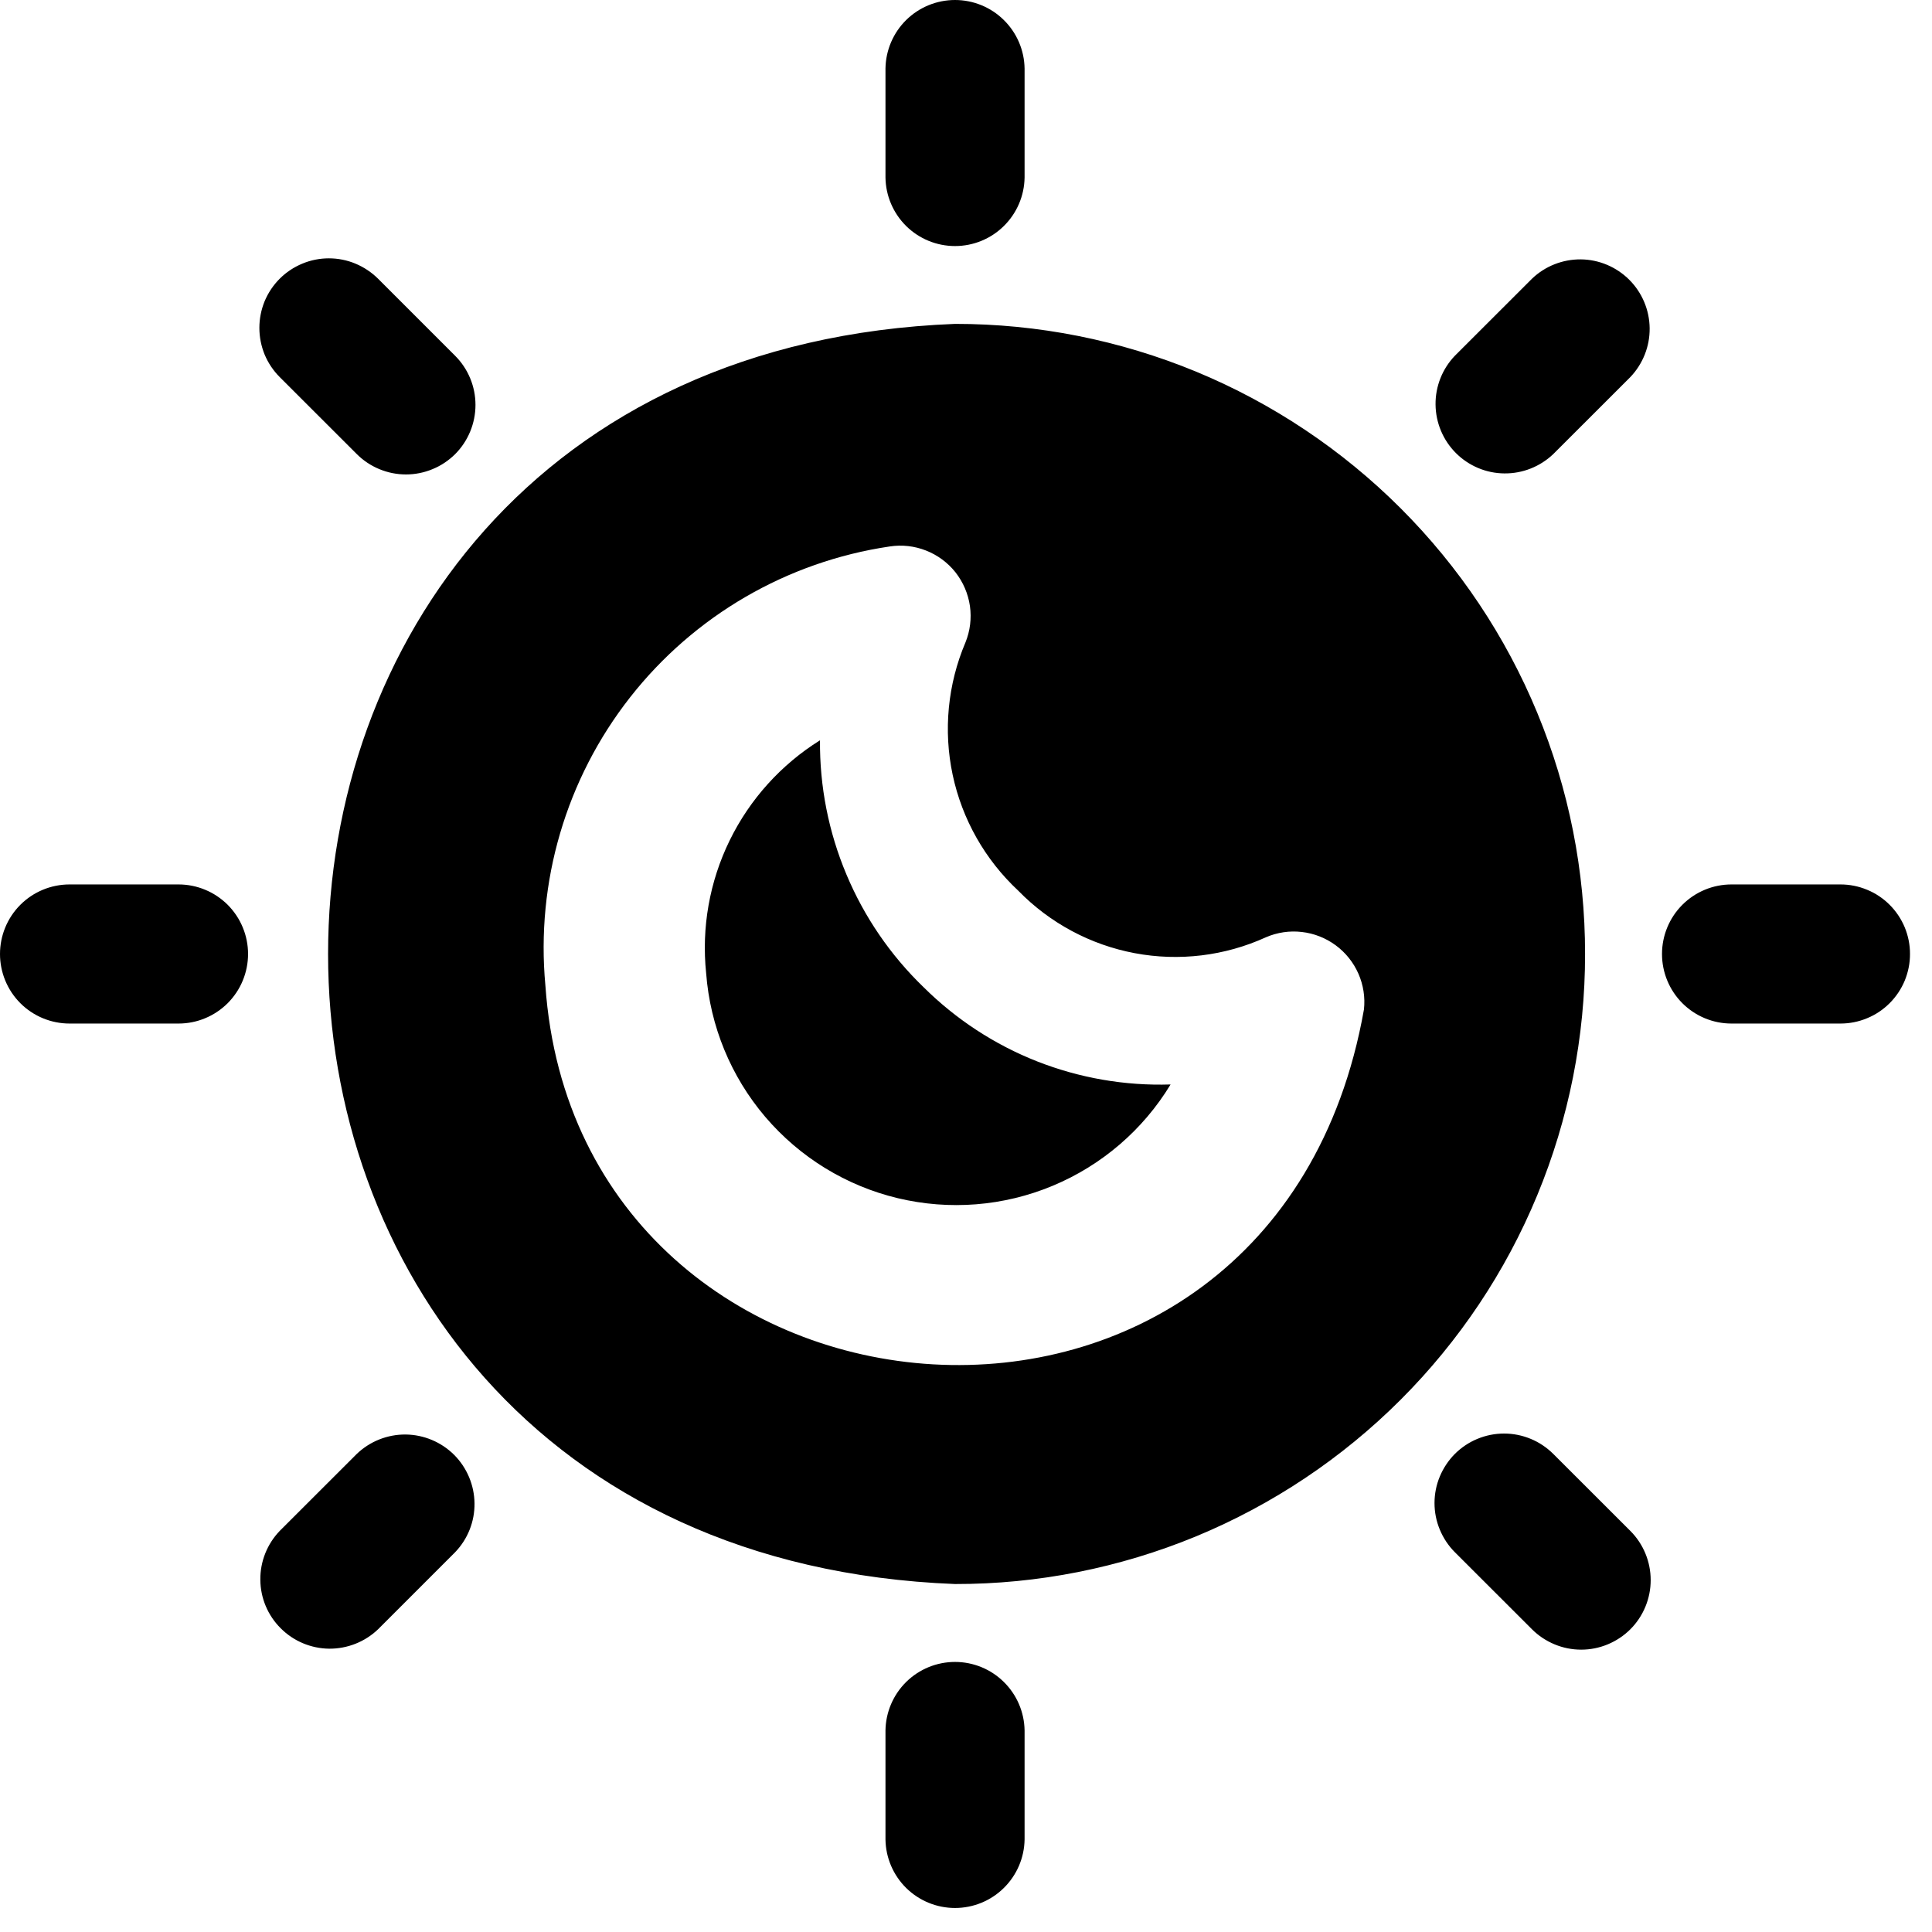 <svg width="28" height="28" viewBox="0 0 28 28" fill="none" xmlns="http://www.w3.org/2000/svg">
<path d="M13.386 14.308C13.856 14.774 14.415 15.14 15.03 15.382C15.646 15.624 16.304 15.738 16.965 15.717C16.566 16.375 15.967 16.889 15.257 17.185C14.546 17.482 13.76 17.544 13.011 17.365C12.263 17.186 11.591 16.773 11.091 16.187C10.592 15.601 10.292 14.872 10.234 14.104C10.165 13.443 10.283 12.777 10.575 12.18C10.867 11.583 11.321 11.08 11.884 10.729C11.878 11.396 12.008 12.058 12.267 12.673C12.525 13.289 12.906 13.845 13.386 14.308ZM22.972 13.826C22.973 15.025 22.738 16.213 22.279 17.322C21.821 18.43 21.148 19.437 20.3 20.285C19.452 21.133 18.445 21.806 17.337 22.265C16.228 22.723 15.04 22.959 13.841 22.957C1.726 22.484 1.726 5.168 13.841 4.694C15.04 4.693 16.228 4.929 17.337 5.387C18.445 5.846 19.452 6.519 20.3 7.367C21.148 8.215 21.821 9.222 22.279 10.33C22.738 11.439 22.973 12.627 22.972 13.826ZM19.767 14.632C19.787 14.455 19.759 14.275 19.687 14.111C19.615 13.948 19.502 13.806 19.358 13.7C19.214 13.594 19.045 13.527 18.867 13.507C18.69 13.486 18.51 13.513 18.346 13.584C17.751 13.855 17.087 13.935 16.445 13.814C15.803 13.693 15.214 13.377 14.758 12.909C14.276 12.46 13.944 11.874 13.807 11.231C13.67 10.587 13.735 9.916 13.992 9.311C14.06 9.144 14.082 8.962 14.057 8.783C14.031 8.605 13.959 8.437 13.848 8.295C13.736 8.154 13.589 8.045 13.421 7.979C13.254 7.913 13.071 7.892 12.893 7.92C11.406 8.14 10.06 8.923 9.132 10.106C8.204 11.289 7.765 12.783 7.904 14.28C8.376 21.091 18.46 22 19.767 14.632ZM14.849 2.573V0.993C14.845 0.728 14.737 0.476 14.548 0.29C14.36 0.104 14.105 0 13.841 0C13.576 0 13.322 0.104 13.133 0.29C12.945 0.476 12.837 0.728 12.833 0.993V2.573C12.837 2.838 12.945 3.09 13.133 3.276C13.322 3.462 13.576 3.566 13.841 3.566C14.105 3.566 14.36 3.462 14.548 3.276C14.737 3.09 14.845 2.838 14.849 2.573ZM14.849 26.659V25.079C14.845 24.814 14.737 24.562 14.548 24.376C14.36 24.19 14.105 24.086 13.841 24.086C13.576 24.086 13.322 24.19 13.133 24.376C12.945 24.562 12.837 24.814 12.833 25.079V26.659C12.837 26.924 12.945 27.176 13.133 27.362C13.322 27.548 13.576 27.652 13.841 27.652C14.105 27.652 14.36 27.548 14.548 27.362C14.737 27.176 14.845 26.924 14.849 26.659ZM22.511 6.581L23.628 5.465C23.81 5.274 23.911 5.02 23.908 4.756C23.905 4.493 23.799 4.241 23.613 4.055C23.426 3.868 23.174 3.762 22.911 3.759C22.647 3.757 22.393 3.857 22.203 4.039L21.085 5.156C20.903 5.346 20.802 5.6 20.805 5.864C20.808 6.128 20.914 6.38 21.1 6.566C21.287 6.753 21.539 6.859 21.802 6.861C22.066 6.864 22.32 6.763 22.511 6.581ZM5.479 23.613L6.596 22.496C6.779 22.306 6.88 22.052 6.877 21.788C6.874 21.524 6.768 21.272 6.582 21.085C6.395 20.899 6.143 20.793 5.879 20.79C5.615 20.788 5.361 20.889 5.171 21.071L4.054 22.187C3.871 22.378 3.77 22.632 3.773 22.896C3.775 23.16 3.881 23.412 4.068 23.598C4.254 23.785 4.507 23.891 4.77 23.894C5.034 23.896 5.289 23.795 5.479 23.613ZM27.681 13.826C27.682 13.694 27.655 13.562 27.605 13.44C27.554 13.318 27.48 13.207 27.386 13.113C27.293 13.02 27.182 12.945 27.059 12.895C26.937 12.844 26.806 12.818 26.674 12.818H25.094C24.827 12.818 24.571 12.924 24.382 13.113C24.193 13.302 24.087 13.559 24.087 13.826C24.087 14.093 24.193 14.35 24.382 14.539C24.571 14.728 24.827 14.834 25.094 14.834H26.674C26.806 14.834 26.937 14.808 27.059 14.757C27.182 14.707 27.293 14.632 27.386 14.539C27.48 14.445 27.554 14.334 27.605 14.212C27.655 14.089 27.682 13.958 27.681 13.826ZM3.595 13.826C3.595 13.694 3.569 13.562 3.518 13.44C3.468 13.318 3.393 13.207 3.3 13.113C3.206 13.02 3.095 12.945 2.973 12.895C2.851 12.844 2.72 12.818 2.587 12.818H1.008C0.741 12.818 0.484 12.924 0.295 13.113C0.106 13.302 0 13.559 0 13.826C0 14.093 0.106 14.35 0.295 14.539C0.484 14.728 0.741 14.834 1.008 14.834H2.587C2.72 14.834 2.851 14.808 2.973 14.757C3.095 14.707 3.206 14.632 3.3 14.539C3.393 14.445 3.468 14.334 3.518 14.212C3.569 14.089 3.595 13.958 3.595 13.826ZM23.628 23.613C23.817 23.424 23.923 23.167 23.923 22.9C23.923 22.633 23.817 22.376 23.628 22.187L22.511 21.071C22.417 20.978 22.306 20.903 22.184 20.853C22.061 20.802 21.93 20.776 21.798 20.776C21.666 20.776 21.535 20.802 21.412 20.853C21.29 20.903 21.179 20.978 21.085 21.071C20.992 21.165 20.918 21.276 20.867 21.398C20.816 21.52 20.79 21.651 20.79 21.784C20.79 21.916 20.816 22.047 20.867 22.169C20.918 22.292 20.992 22.403 21.085 22.496L22.203 23.613C22.296 23.706 22.407 23.78 22.53 23.831C22.652 23.882 22.783 23.908 22.916 23.908C23.048 23.908 23.179 23.882 23.301 23.831C23.424 23.78 23.535 23.706 23.628 23.613ZM6.597 6.581C6.785 6.392 6.891 6.135 6.891 5.868C6.891 5.601 6.785 5.345 6.596 5.156L5.479 4.039C5.385 3.946 5.274 3.872 5.152 3.821C5.03 3.77 4.899 3.744 4.766 3.744C4.634 3.744 4.503 3.77 4.381 3.821C4.258 3.872 4.147 3.946 4.054 4.039C3.96 4.133 3.886 4.244 3.835 4.366C3.785 4.489 3.759 4.62 3.759 4.752C3.759 4.884 3.785 5.015 3.835 5.138C3.886 5.26 3.96 5.371 4.054 5.465L5.171 6.581C5.264 6.674 5.376 6.749 5.498 6.799C5.62 6.85 5.751 6.876 5.884 6.876C6.016 6.876 6.147 6.85 6.269 6.799C6.392 6.749 6.503 6.674 6.597 6.581Z" fill="black"/>
</svg>
